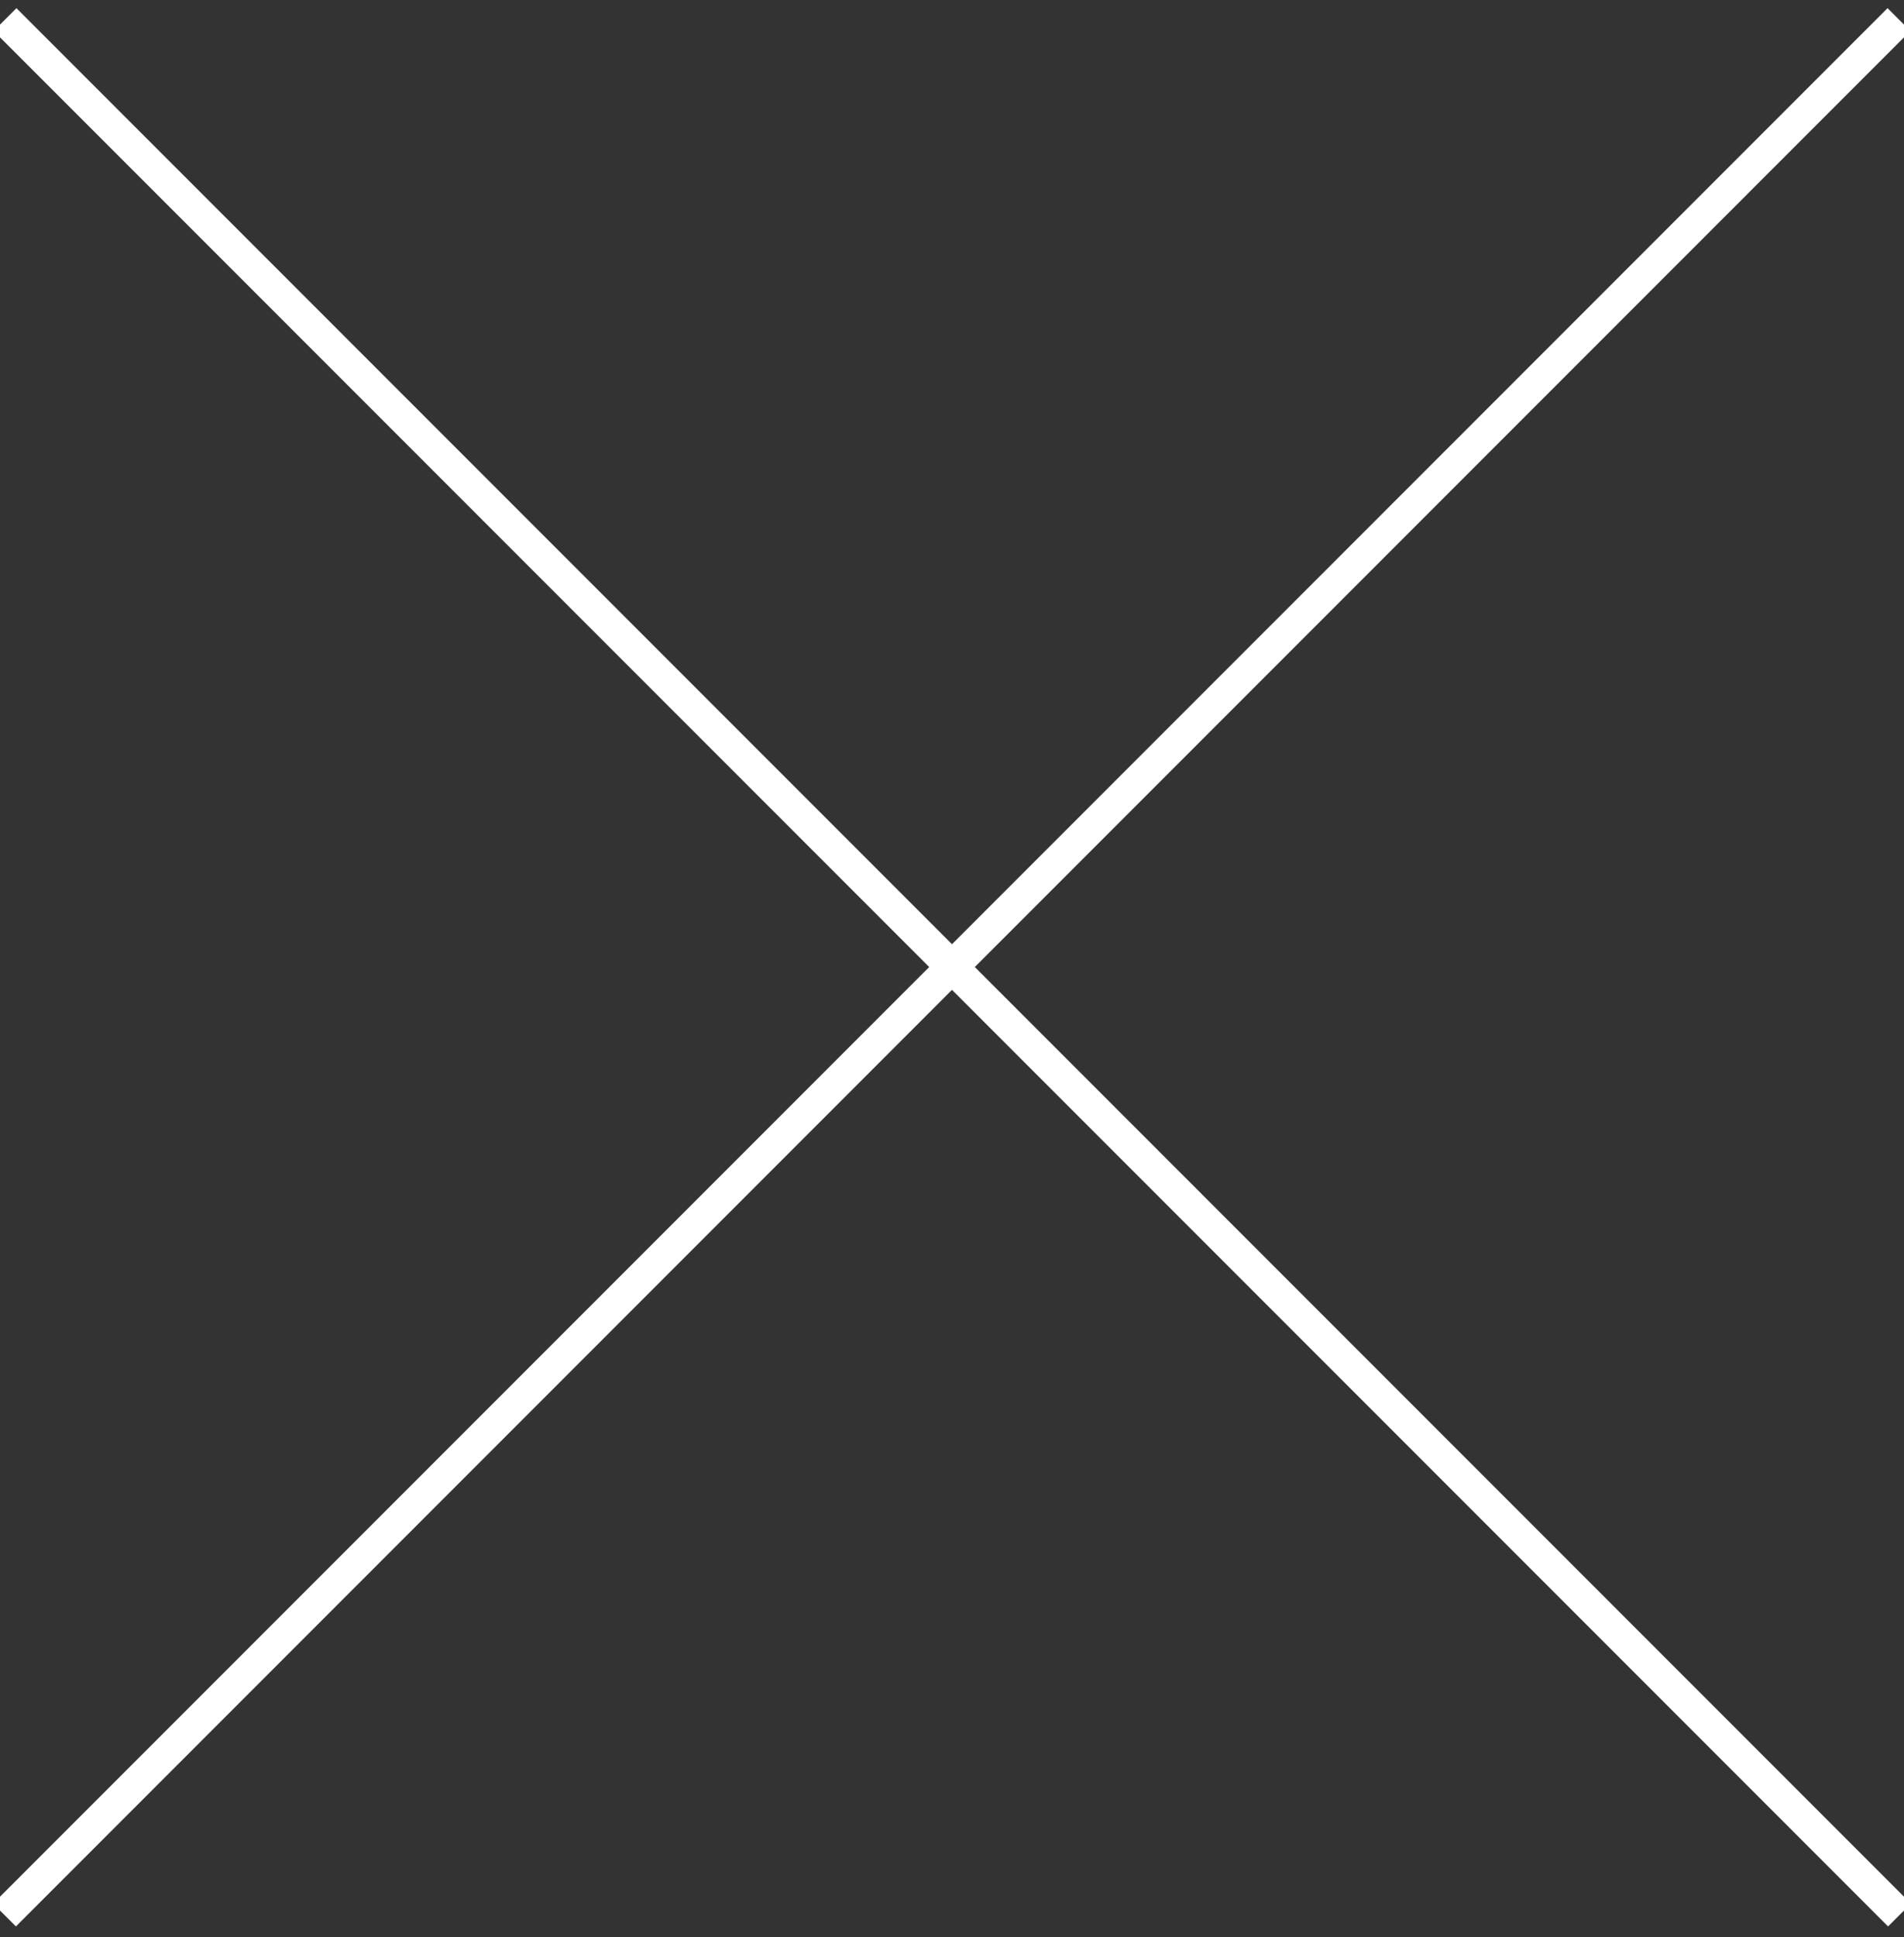 <?xml version="1.0" encoding="UTF-8" standalone="no"?>
<svg width="59px" height="60px" viewBox="0 0 59 60" version="1.1" xmlns="http://www.w3.org/2000/svg" xmlns:xlink="http://www.w3.org/1999/xlink">
    <rect x="0" y="0" width="59" height="60" fill="#333333" stroke="none"/>
    <!-- Generator: Sketch 39 (31667) - http://www.bohemiancoding.com/sketch -->
    <title>Group 3</title>
    <desc>Created with Sketch.</desc>
    <defs></defs>
    <g id="Page-1" stroke="none" stroke-width="1" fill="none" fill-rule="evenodd" stroke-linecap="square">
        <g id="Artboard-3" transform="translate(-517, -88)" stroke="#FFFFFF">
            <g id="Group-5" transform="translate(516, 77)">
                <g id="Group-3" transform="translate(0, 11)">
                    <path d="M30.5,-11.049 L30.5,70.972" id="Line" transform="translate(30.5, 29.95) scale(-1, 1) rotate(45) translate(-30.5, -29.95) "></path>
                    <path d="M30.5,-11.049 L30.5,70.972" id="Line" transform="translate(30.5, 29.95) rotate(45) translate(-30.5, -29.95) "></path>
                </g>
            </g>
        </g>
    </g>
</svg>